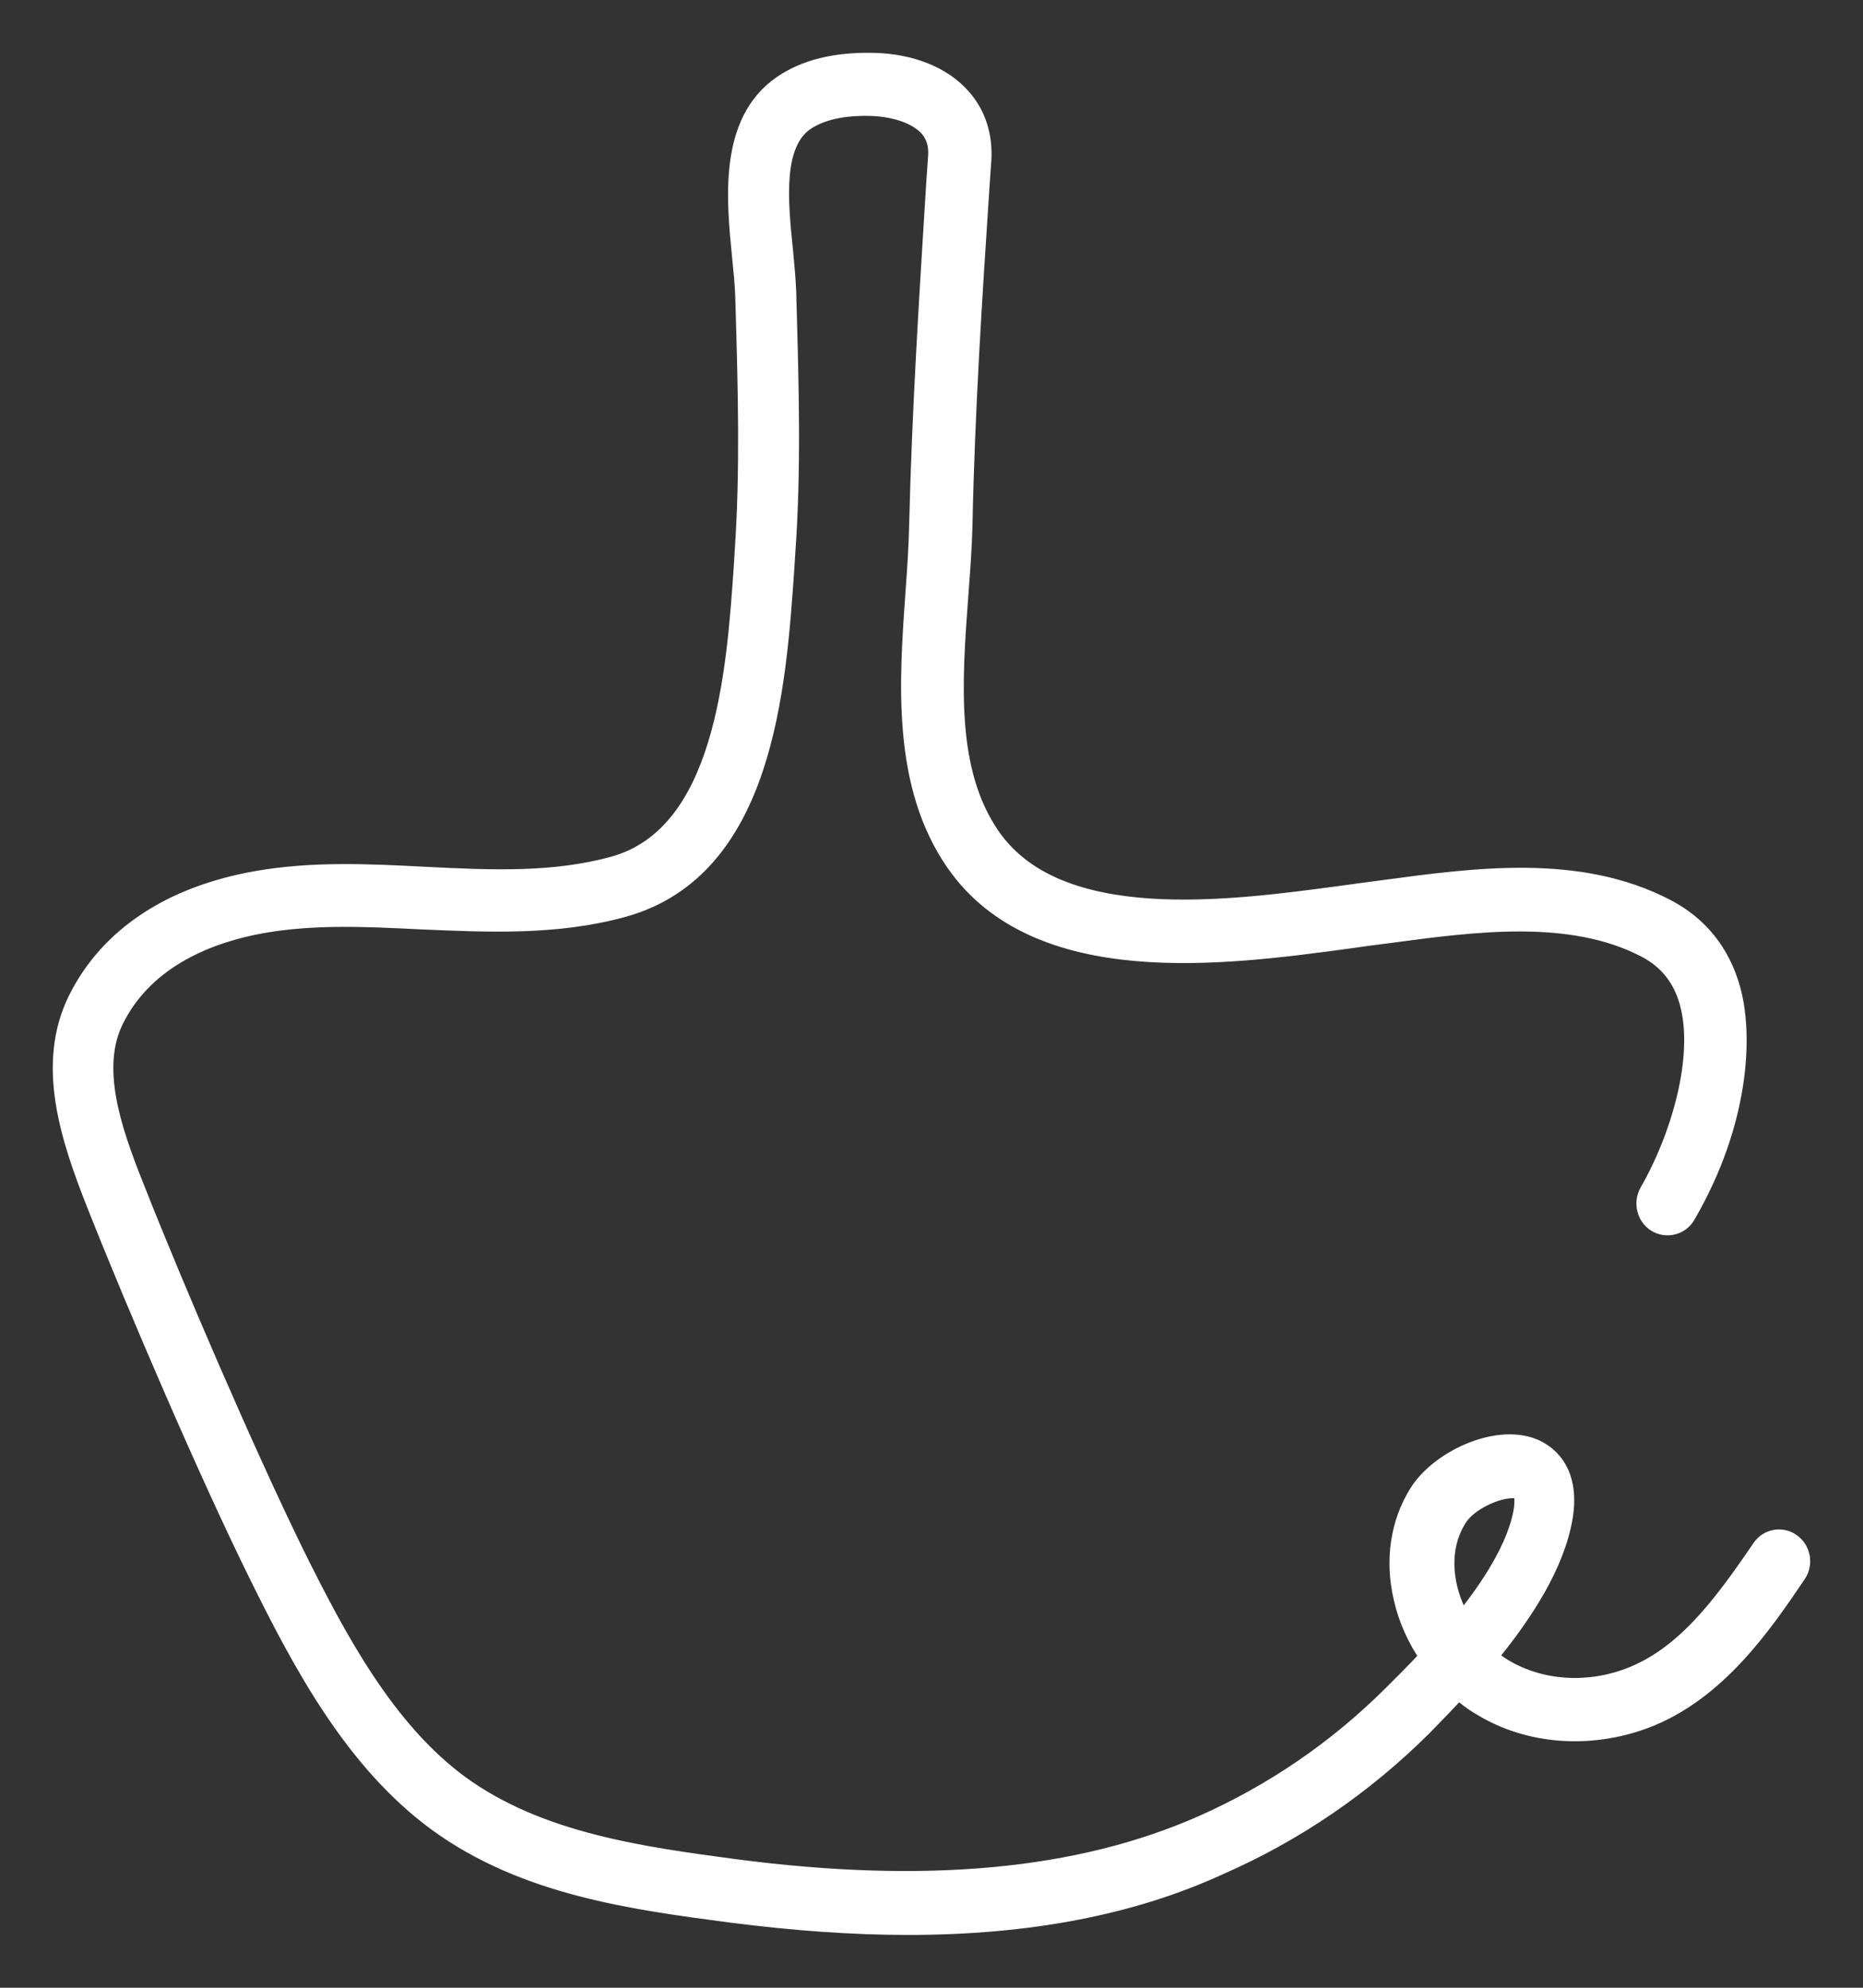 <svg width="30" height="32" viewBox="0 0 30 32" fill="none" xmlns="http://www.w3.org/2000/svg">
<rect x="0" y="0" width="30" height="32" fill="#333333" stroke="none"/>
<path d="M14.62 31C13.731 31 12.782 30.931 11.773 30.802C10.216 30.596 8.452 30.368 7.036 29.332C5.709 28.357 4.879 26.818 4.145 25.325C3.351 23.717 2.202 21.044 1.55 19.398C1.112 18.294 0.734 17.128 1.246 16.092C1.75 15.079 2.751 14.416 4.13 14.172C5.034 14.012 5.954 14.058 6.843 14.104C7.911 14.157 8.912 14.203 9.883 13.936C11.662 13.441 11.848 10.843 11.966 9.122L11.981 8.87C12.07 7.583 12.033 6.258 11.996 4.985L11.988 4.726C11.981 4.551 11.959 4.338 11.937 4.117C11.848 3.21 11.722 1.969 12.589 1.367C12.967 1.108 13.449 0.986 14.079 1.001C14.672 1.017 15.184 1.222 15.488 1.573C15.725 1.839 15.836 2.182 15.814 2.571L15.784 3.005C15.666 4.787 15.547 6.631 15.51 8.444C15.502 8.809 15.473 9.183 15.443 9.586C15.339 10.988 15.236 12.428 15.962 13.472C17.045 15.026 19.788 14.652 21.604 14.409C21.715 14.393 21.826 14.378 21.938 14.363C22.056 14.348 22.168 14.332 22.286 14.317C23.761 14.119 25.43 13.89 26.831 14.622C27.357 14.896 27.713 15.338 27.876 15.925C28.084 16.663 28.024 18.065 27.157 19.558C27.061 19.733 26.838 19.787 26.675 19.688C26.505 19.589 26.453 19.36 26.549 19.192C27.038 18.347 27.446 17.029 27.194 16.13C27.083 15.734 26.853 15.452 26.505 15.269C25.296 14.637 23.739 14.85 22.368 15.033C22.249 15.048 22.13 15.064 22.012 15.079C21.908 15.094 21.797 15.109 21.686 15.125C19.706 15.391 16.711 15.795 15.384 13.89C14.509 12.634 14.628 10.98 14.732 9.526C14.761 9.137 14.783 8.771 14.791 8.421C14.835 6.593 14.954 4.742 15.065 2.951L15.095 2.517C15.11 2.327 15.058 2.174 14.954 2.053C14.776 1.854 14.435 1.733 14.042 1.717C13.568 1.702 13.219 1.786 12.967 1.953C12.448 2.312 12.537 3.226 12.619 4.026C12.641 4.262 12.663 4.483 12.671 4.688L12.678 4.947C12.715 6.242 12.752 7.583 12.656 8.909L12.641 9.152C12.507 11.08 12.307 13.982 10.039 14.614C8.964 14.911 7.859 14.858 6.784 14.812C5.894 14.767 5.049 14.729 4.226 14.873C3.418 15.018 2.351 15.399 1.846 16.412C1.461 17.181 1.795 18.172 2.173 19.116C2.818 20.754 3.959 23.398 4.738 24.99C5.435 26.399 6.213 27.854 7.407 28.73C8.682 29.659 10.35 29.88 11.825 30.078C14.902 30.482 17.371 30.253 19.358 29.377C20.492 28.875 21.523 28.174 22.419 27.282C22.553 27.145 22.768 26.94 23.013 26.673C22.812 26.384 22.664 26.056 22.59 25.721C22.449 25.119 22.538 24.525 22.835 24.045C23.161 23.512 24.08 23.07 24.681 23.306C24.873 23.382 25.303 23.641 25.177 24.418C25.051 25.18 24.54 25.972 23.962 26.673C24.043 26.742 24.125 26.803 24.214 26.856C24.799 27.206 25.556 27.26 26.238 27.001C27.12 26.666 27.72 25.866 28.358 24.929C28.469 24.761 28.692 24.723 28.847 24.837C29.01 24.951 29.047 25.18 28.936 25.34C28.395 26.14 27.646 27.244 26.482 27.679C25.6 28.006 24.621 27.938 23.858 27.473C23.724 27.397 23.606 27.305 23.487 27.199C23.287 27.412 23.094 27.61 22.916 27.793C21.96 28.745 20.855 29.499 19.639 30.032C18.231 30.68 16.563 31 14.62 31ZM24.355 23.969C24.088 23.969 23.635 24.174 23.472 24.441C23.22 24.845 23.25 25.271 23.317 25.561C23.361 25.751 23.443 25.942 23.539 26.125C23.999 25.561 24.429 24.898 24.525 24.312C24.54 24.205 24.555 24.03 24.473 23.992C24.436 23.976 24.399 23.969 24.355 23.969Z" fill="white" stroke="white" stroke-width="0.3"/>
</svg>
